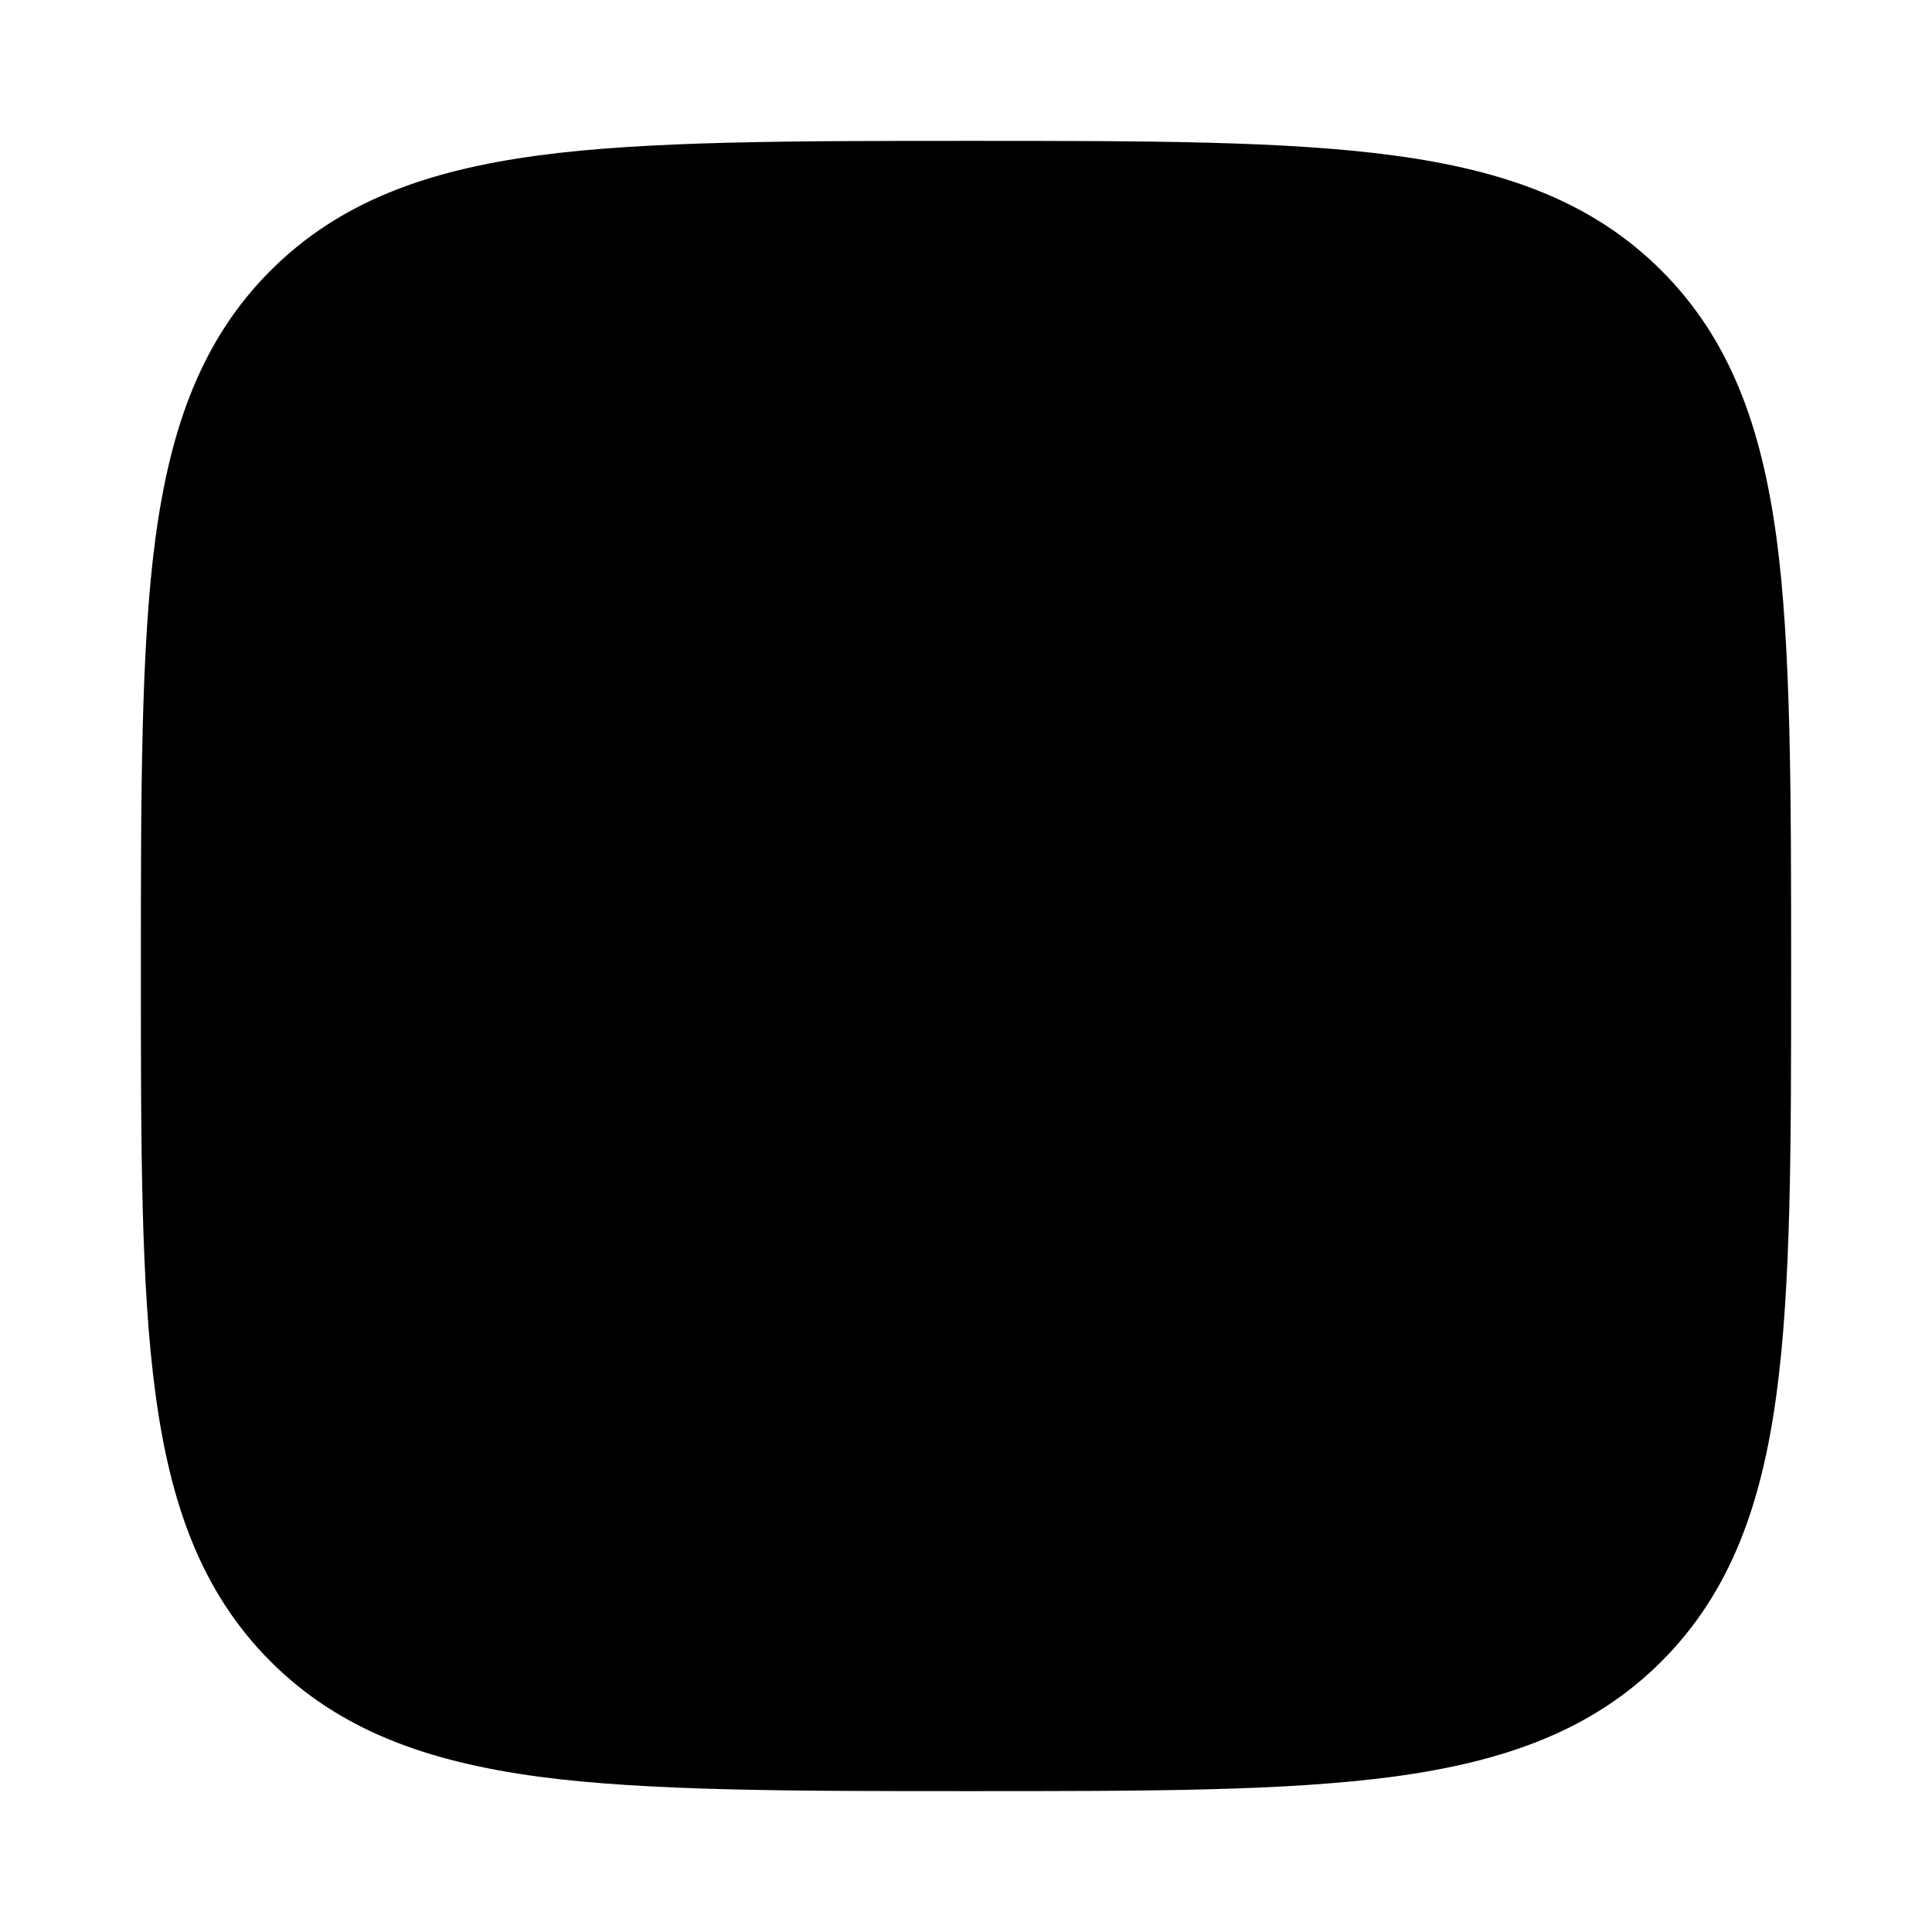 <svg width="24" height="24" viewBox="0 0 24 24" xmlns="http://www.w3.org/2000/svg">
<path class="pr-icon-bulk-secondary" d="M12.057 1.75C14.248 1.75 15.969 1.75 17.312 1.931C18.689 2.116 19.781 2.503 20.639 3.361C21.497 4.219 21.884 5.311 22.069 6.688C22.25 8.032 22.25 9.867 22.25 12.057V12.057C22.25 14.248 22.25 15.969 22.069 17.312C21.884 18.689 21.497 19.781 20.639 20.639C19.781 21.497 18.689 21.884 17.312 22.07C15.969 22.25 14.248 22.25 12.057 22.25H12.057C9.866 22.25 8.031 22.25 6.688 22.07C5.311 21.884 4.219 21.497 3.361 20.639C2.503 19.781 2.116 18.689 1.931 17.312C1.75 15.969 1.75 14.248 1.75 12.057C1.75 9.867 1.75 8.032 1.931 6.688C2.116 5.311 2.503 4.219 3.361 3.361C4.219 2.503 5.311 2.116 6.688 1.931C8.031 1.75 9.866 1.75 12.057 1.75Z" fill="currentColor"/>
<path fill-rule="evenodd" clip-rule="evenodd" d="M17.696 8.02C18.238 8.128 18.589 8.655 18.481 9.196C18.302 10.092 17.907 11.511 17.292 12.924C16.688 14.313 15.817 15.828 14.625 16.781C14.354 16.998 13.991 17.059 13.664 16.942C13.338 16.826 13.095 16.549 13.022 16.21L12.245 12.584C12.153 12.785 12.057 12.986 11.957 13.186C11.258 14.58 10.277 16.101 9.015 16.858C8.727 17.03 8.373 17.047 8.07 16.903C7.768 16.759 7.558 16.473 7.51 16.142L6.51 9.142C6.432 8.595 6.812 8.088 7.359 8.01C7.905 7.932 8.412 8.312 8.49 8.859L9.211 13.905C9.542 13.445 9.865 12.896 10.169 12.29C10.822 10.987 11.3 9.601 11.535 8.737C11.657 8.292 12.067 7.988 12.528 8.001C12.989 8.013 13.381 8.34 13.478 8.791L14.559 13.838C14.889 13.326 15.19 12.742 15.458 12.127C16.01 10.856 16.365 9.575 16.52 8.804C16.628 8.263 17.155 7.911 17.696 8.02Z" fill="currentColor"/>
</svg>
